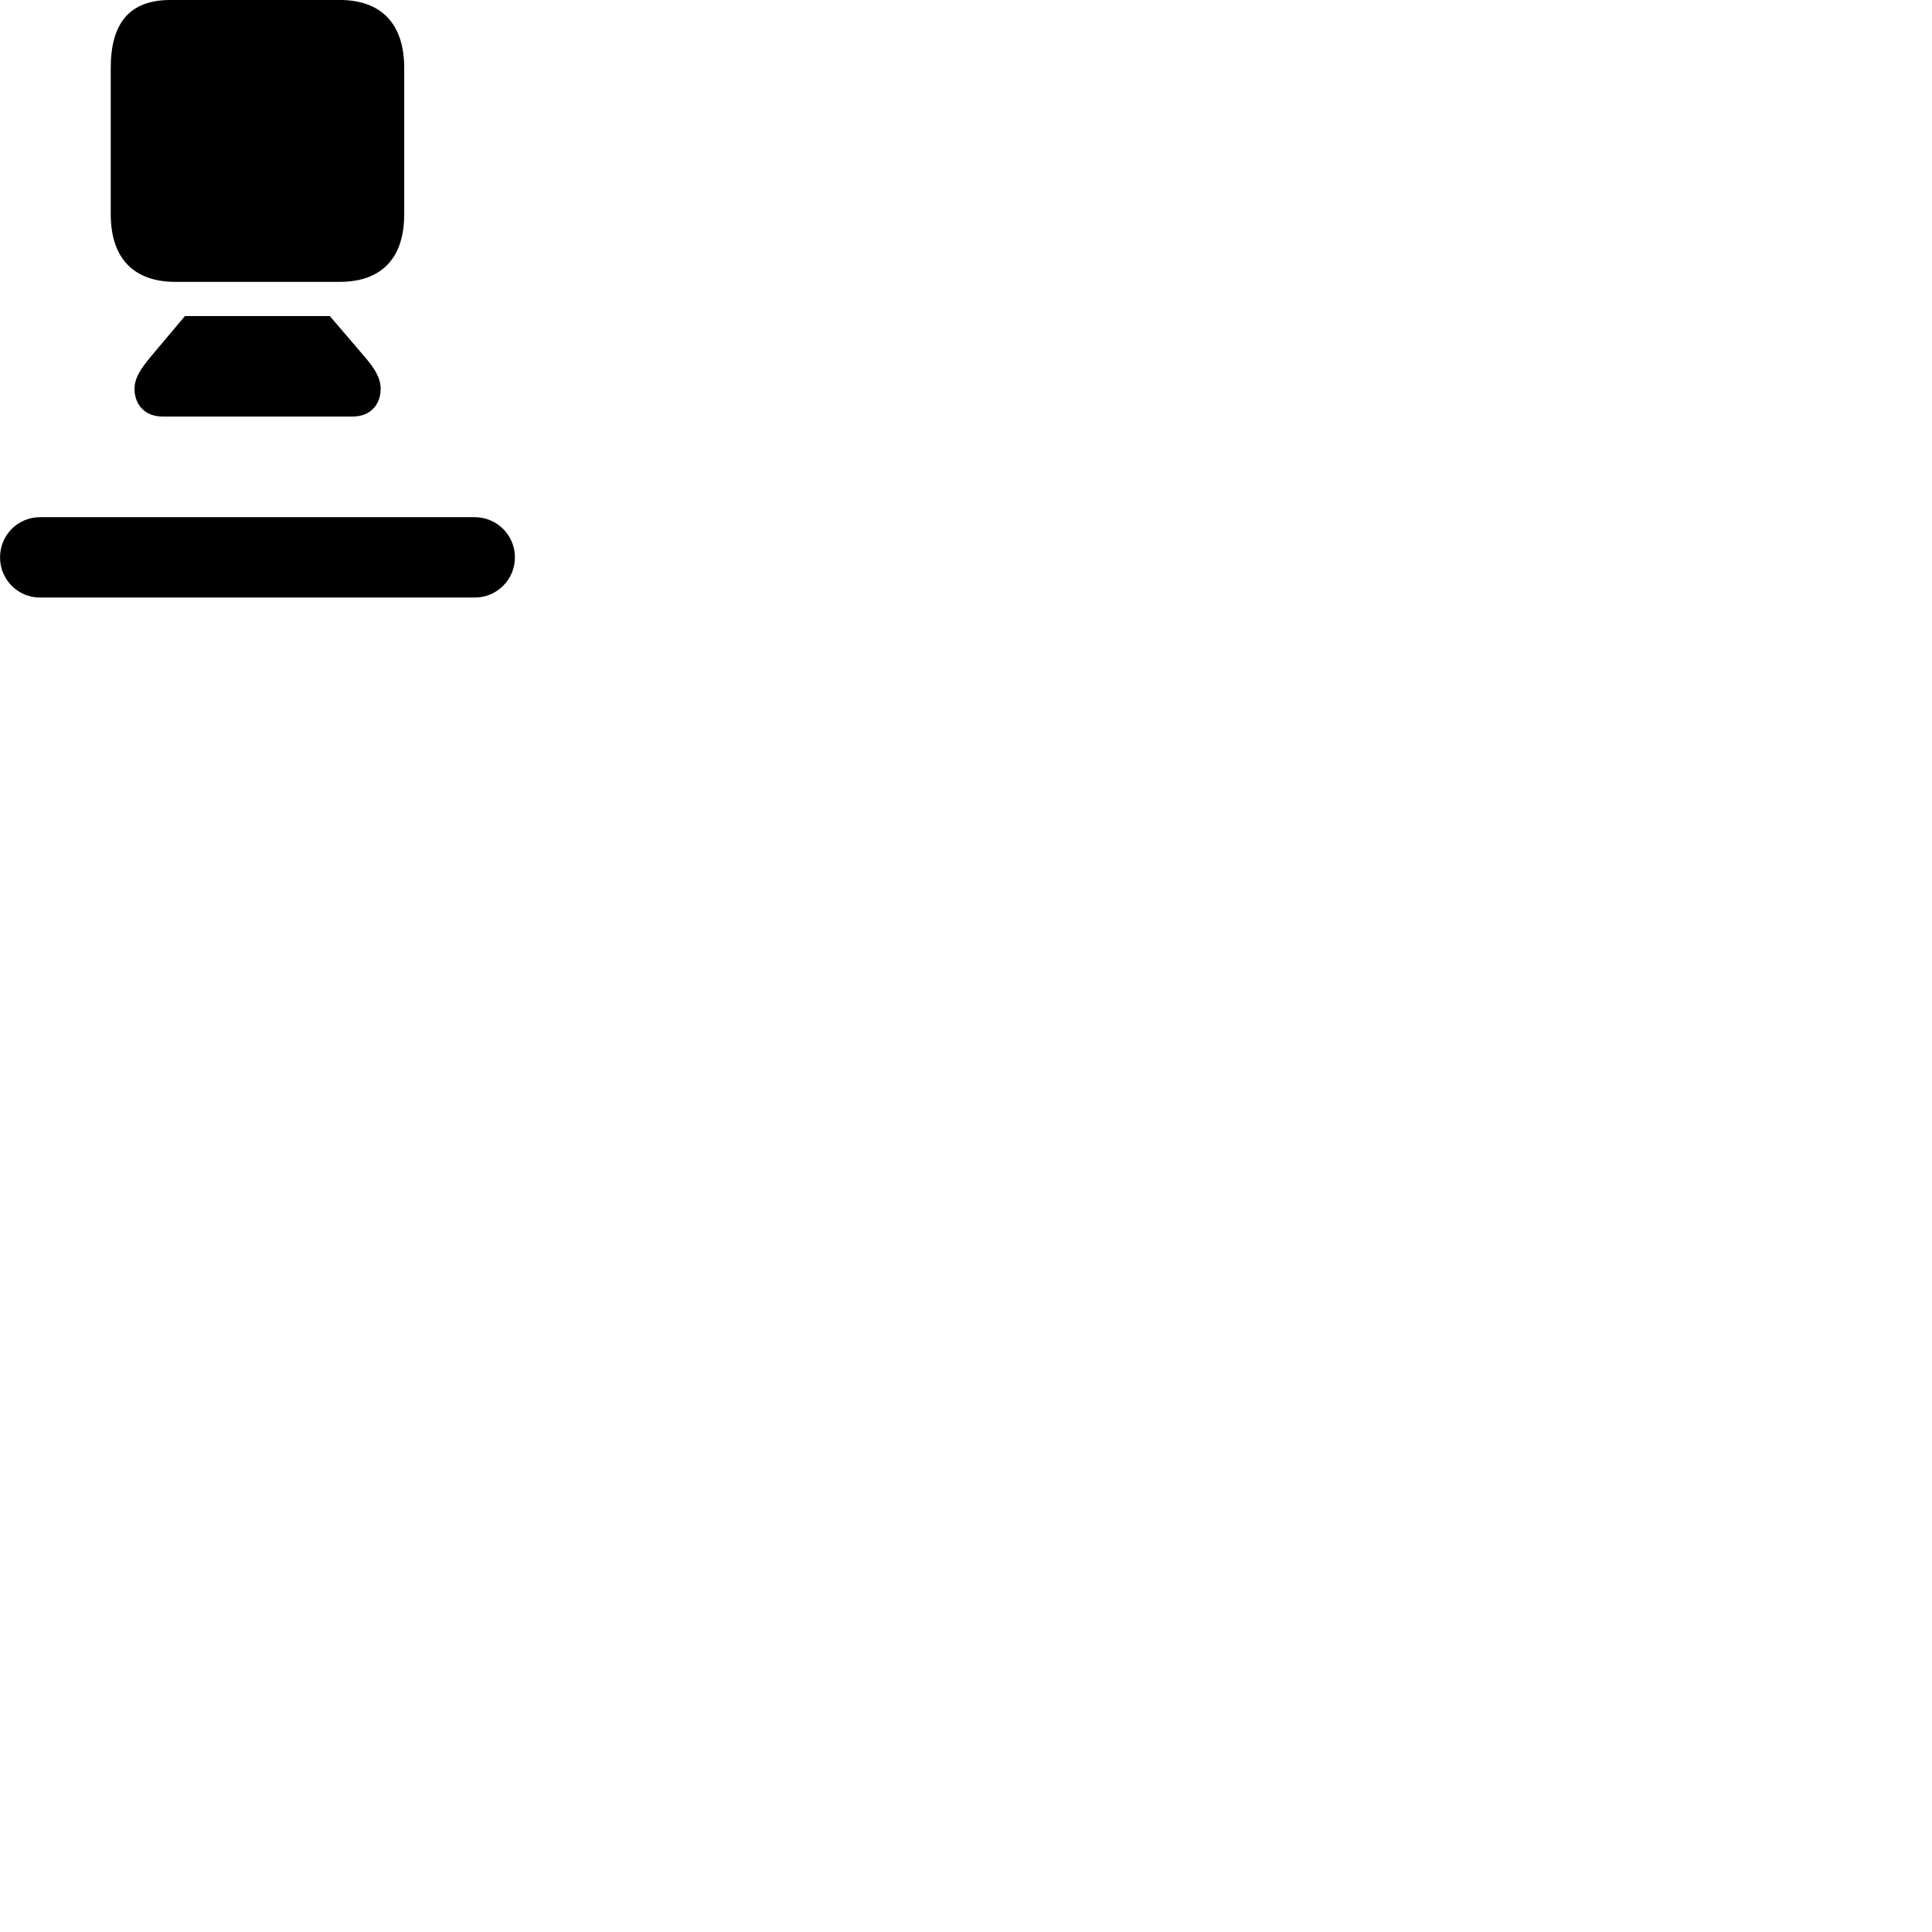 
        <svg xmlns="http://www.w3.org/2000/svg" viewBox="0 0 100 100">
            <path d="M9.072 14.589H17.582C19.712 14.589 20.922 13.399 20.922 11.089V3.519C20.922 1.209 19.712 -0.001 17.582 -0.001H8.822C6.702 -0.001 5.732 1.199 5.732 3.519V11.089C5.732 13.399 6.952 14.589 9.072 14.589ZM8.402 21.559H18.262C19.172 21.559 19.702 20.939 19.702 20.129C19.702 19.559 19.392 19.079 18.902 18.499L17.072 16.359H9.572L7.772 18.499C7.292 19.079 6.962 19.569 6.962 20.129C6.962 20.939 7.502 21.559 8.402 21.559ZM2.072 30.929H24.572C25.722 30.929 26.652 29.999 26.652 28.849C26.652 27.699 25.722 26.769 24.572 26.769H2.072C0.922 26.769 0.002 27.699 0.002 28.849C0.002 29.999 0.922 30.929 2.072 30.929Z" />
        </svg>
    